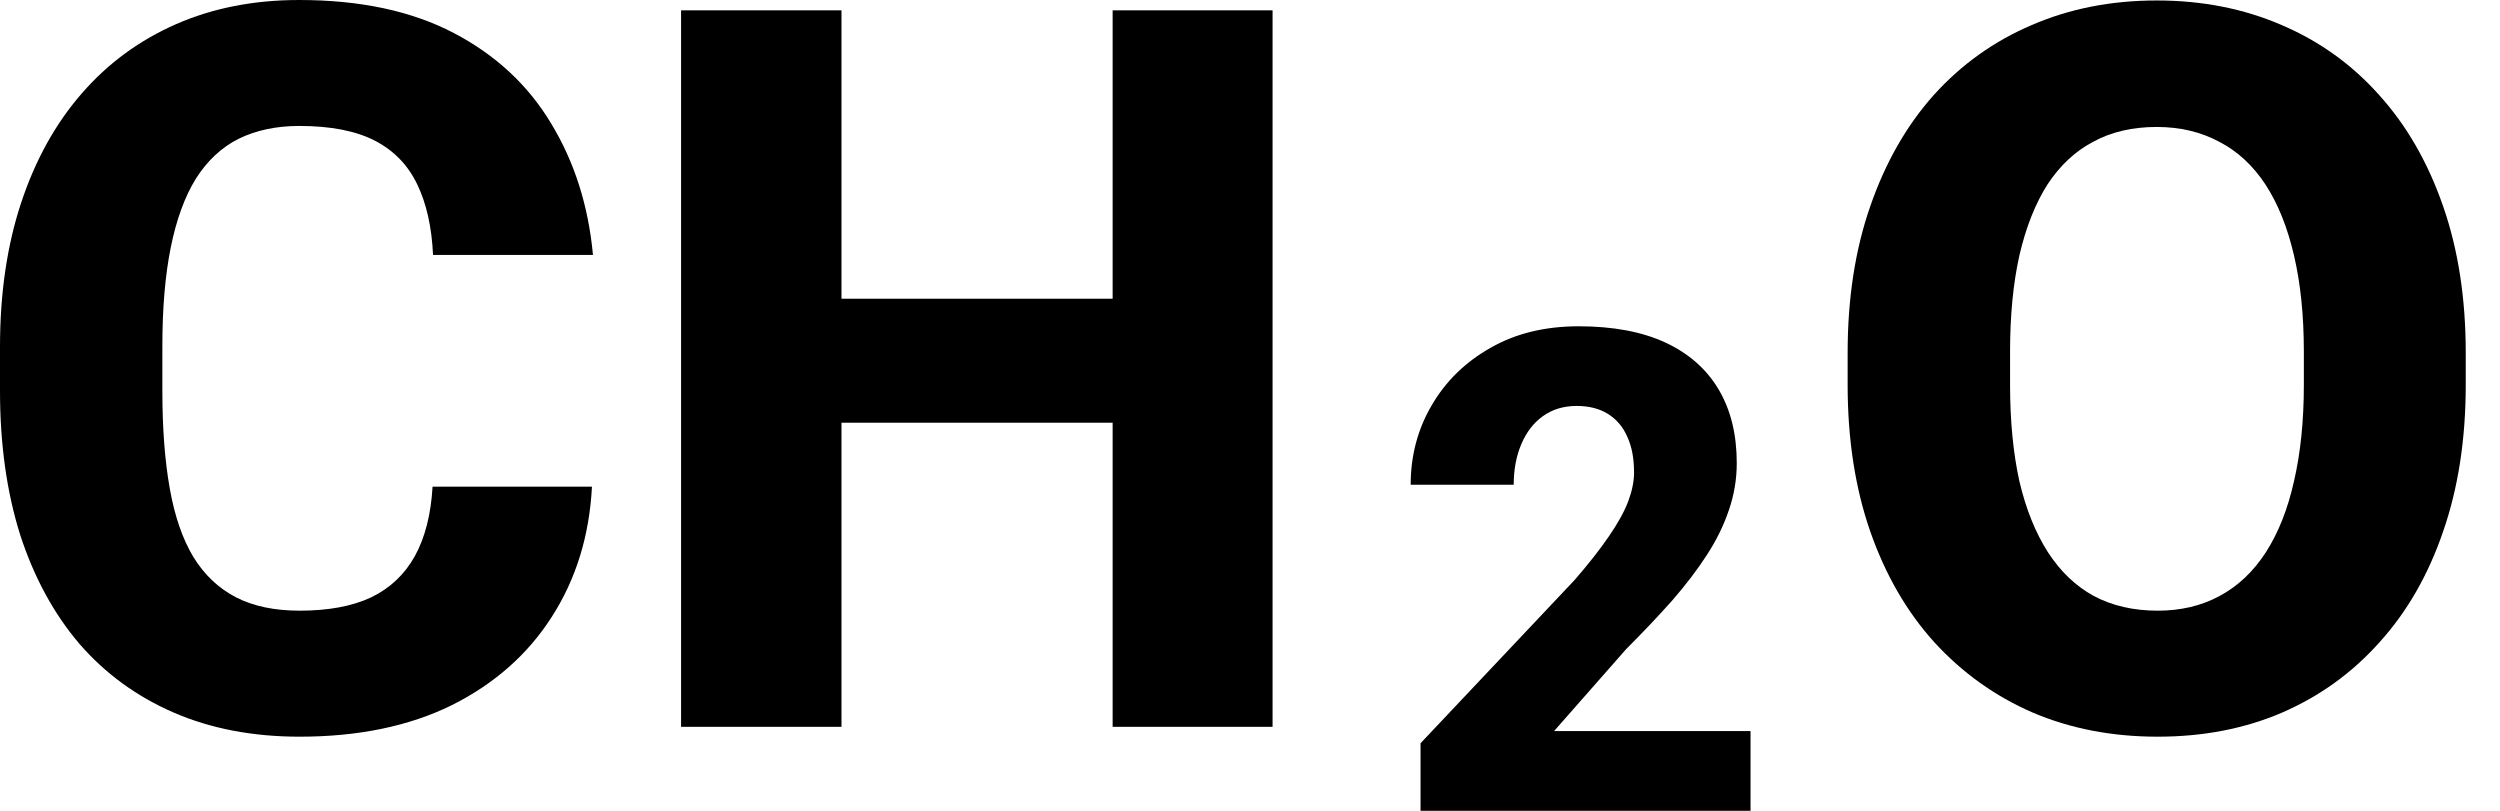 <svg width="37" height="12" viewBox="0 0 37 12" fill="none" xmlns="http://www.w3.org/2000/svg">
<path d="M6.402 7.203H8.761C8.723 7.931 8.524 8.575 8.164 9.133C7.81 9.686 7.317 10.121 6.686 10.437C6.055 10.747 5.304 10.903 4.435 10.903C3.741 10.903 3.12 10.784 2.571 10.546C2.022 10.308 1.556 9.968 1.173 9.526C0.794 9.08 0.503 8.543 0.299 7.917C0.1 7.285 0 6.574 0 5.783V5.135C0 4.343 0.104 3.632 0.313 3.001C0.522 2.369 0.821 1.83 1.209 1.384C1.597 0.937 2.064 0.595 2.607 0.357C3.151 0.119 3.758 0 4.428 0C5.331 0 6.093 0.163 6.715 0.488C7.336 0.813 7.817 1.26 8.157 1.828C8.502 2.396 8.708 3.044 8.776 3.773H6.409C6.39 3.36 6.312 3.013 6.176 2.731C6.04 2.445 5.831 2.229 5.55 2.083C5.268 1.937 4.894 1.864 4.428 1.864C4.088 1.864 3.79 1.928 3.532 2.054C3.28 2.18 3.069 2.377 2.899 2.644C2.734 2.911 2.61 3.251 2.527 3.663C2.445 4.071 2.403 4.557 2.403 5.12V5.783C2.403 6.341 2.44 6.824 2.513 7.232C2.585 7.64 2.702 7.977 2.862 8.244C3.027 8.511 3.239 8.71 3.496 8.842C3.753 8.973 4.066 9.038 4.435 9.038C4.858 9.038 5.21 8.973 5.491 8.842C5.773 8.706 5.989 8.502 6.14 8.23C6.29 7.958 6.378 7.616 6.402 7.203Z" fill="black"/>
<path d="M12.454 6.256H16.467V10.757H18.834V0.153H16.467V4.421H12.454V0.153H10.08V10.757H12.454V6.256Z" fill="black"/>
<path fill-rule="evenodd" clip-rule="evenodd" d="M36.493 5.222V5.695C36.493 6.501 36.381 7.225 36.158 7.866C35.939 8.507 35.626 9.053 35.218 9.504C34.815 9.956 34.335 10.303 33.776 10.546C33.223 10.784 32.608 10.903 31.934 10.903C31.259 10.903 30.642 10.784 30.084 10.546C29.525 10.303 29.04 9.956 28.627 9.504C28.219 9.053 27.904 8.507 27.68 7.866C27.457 7.225 27.345 6.501 27.345 5.695V5.222C27.345 4.416 27.457 3.692 27.68 3.052C27.904 2.406 28.217 1.857 28.62 1.406C29.028 0.954 29.511 0.609 30.069 0.371C30.628 0.129 31.244 0.007 31.919 0.007C32.594 0.007 33.211 0.129 33.769 0.371C34.327 0.609 34.808 0.954 35.211 1.406C35.619 1.857 35.934 2.406 36.158 3.052C36.381 3.692 36.493 4.416 36.493 5.222ZM34.097 5.695V5.207C34.097 4.668 34.048 4.193 33.951 3.78C33.854 3.362 33.713 3.013 33.529 2.731C33.344 2.45 33.116 2.238 32.844 2.098C32.572 1.952 32.264 1.879 31.919 1.879C31.56 1.879 31.247 1.952 30.98 2.098C30.712 2.238 30.487 2.45 30.302 2.731C30.123 3.013 29.984 3.362 29.887 3.78C29.795 4.193 29.749 4.668 29.749 5.207V5.695C29.749 6.229 29.795 6.705 29.887 7.123C29.984 7.535 30.125 7.885 30.309 8.172C30.494 8.458 30.72 8.674 30.987 8.82C31.259 8.965 31.574 9.038 31.934 9.038C32.278 9.038 32.584 8.965 32.851 8.82C33.123 8.674 33.351 8.458 33.536 8.172C33.72 7.885 33.859 7.535 33.951 7.123C34.048 6.705 34.097 6.229 34.097 5.695Z" fill="black"/>
<path d="M25.908 12V10.82H23L24.068 9.606C24.32 9.354 24.547 9.114 24.748 8.888C24.948 8.658 25.12 8.433 25.262 8.213C25.405 7.993 25.513 7.771 25.588 7.548C25.665 7.324 25.704 7.093 25.704 6.853C25.704 6.429 25.615 6.067 25.437 5.766C25.259 5.465 24.997 5.233 24.651 5.071C24.304 4.91 23.875 4.829 23.364 4.829C22.866 4.829 22.43 4.935 22.058 5.149C21.686 5.359 21.396 5.643 21.189 5.999C20.982 6.352 20.878 6.743 20.878 7.174H22.403C22.403 6.95 22.44 6.751 22.514 6.577C22.589 6.399 22.695 6.259 22.835 6.159C22.974 6.059 23.141 6.008 23.335 6.008C23.516 6.008 23.67 6.047 23.796 6.125C23.922 6.203 24.018 6.314 24.082 6.46C24.151 6.606 24.184 6.784 24.184 6.994C24.184 7.124 24.155 7.266 24.097 7.421C24.039 7.574 23.945 7.743 23.816 7.931C23.689 8.119 23.519 8.336 23.306 8.582L21.024 11V12H25.908Z" fill="black"/>
</svg>
